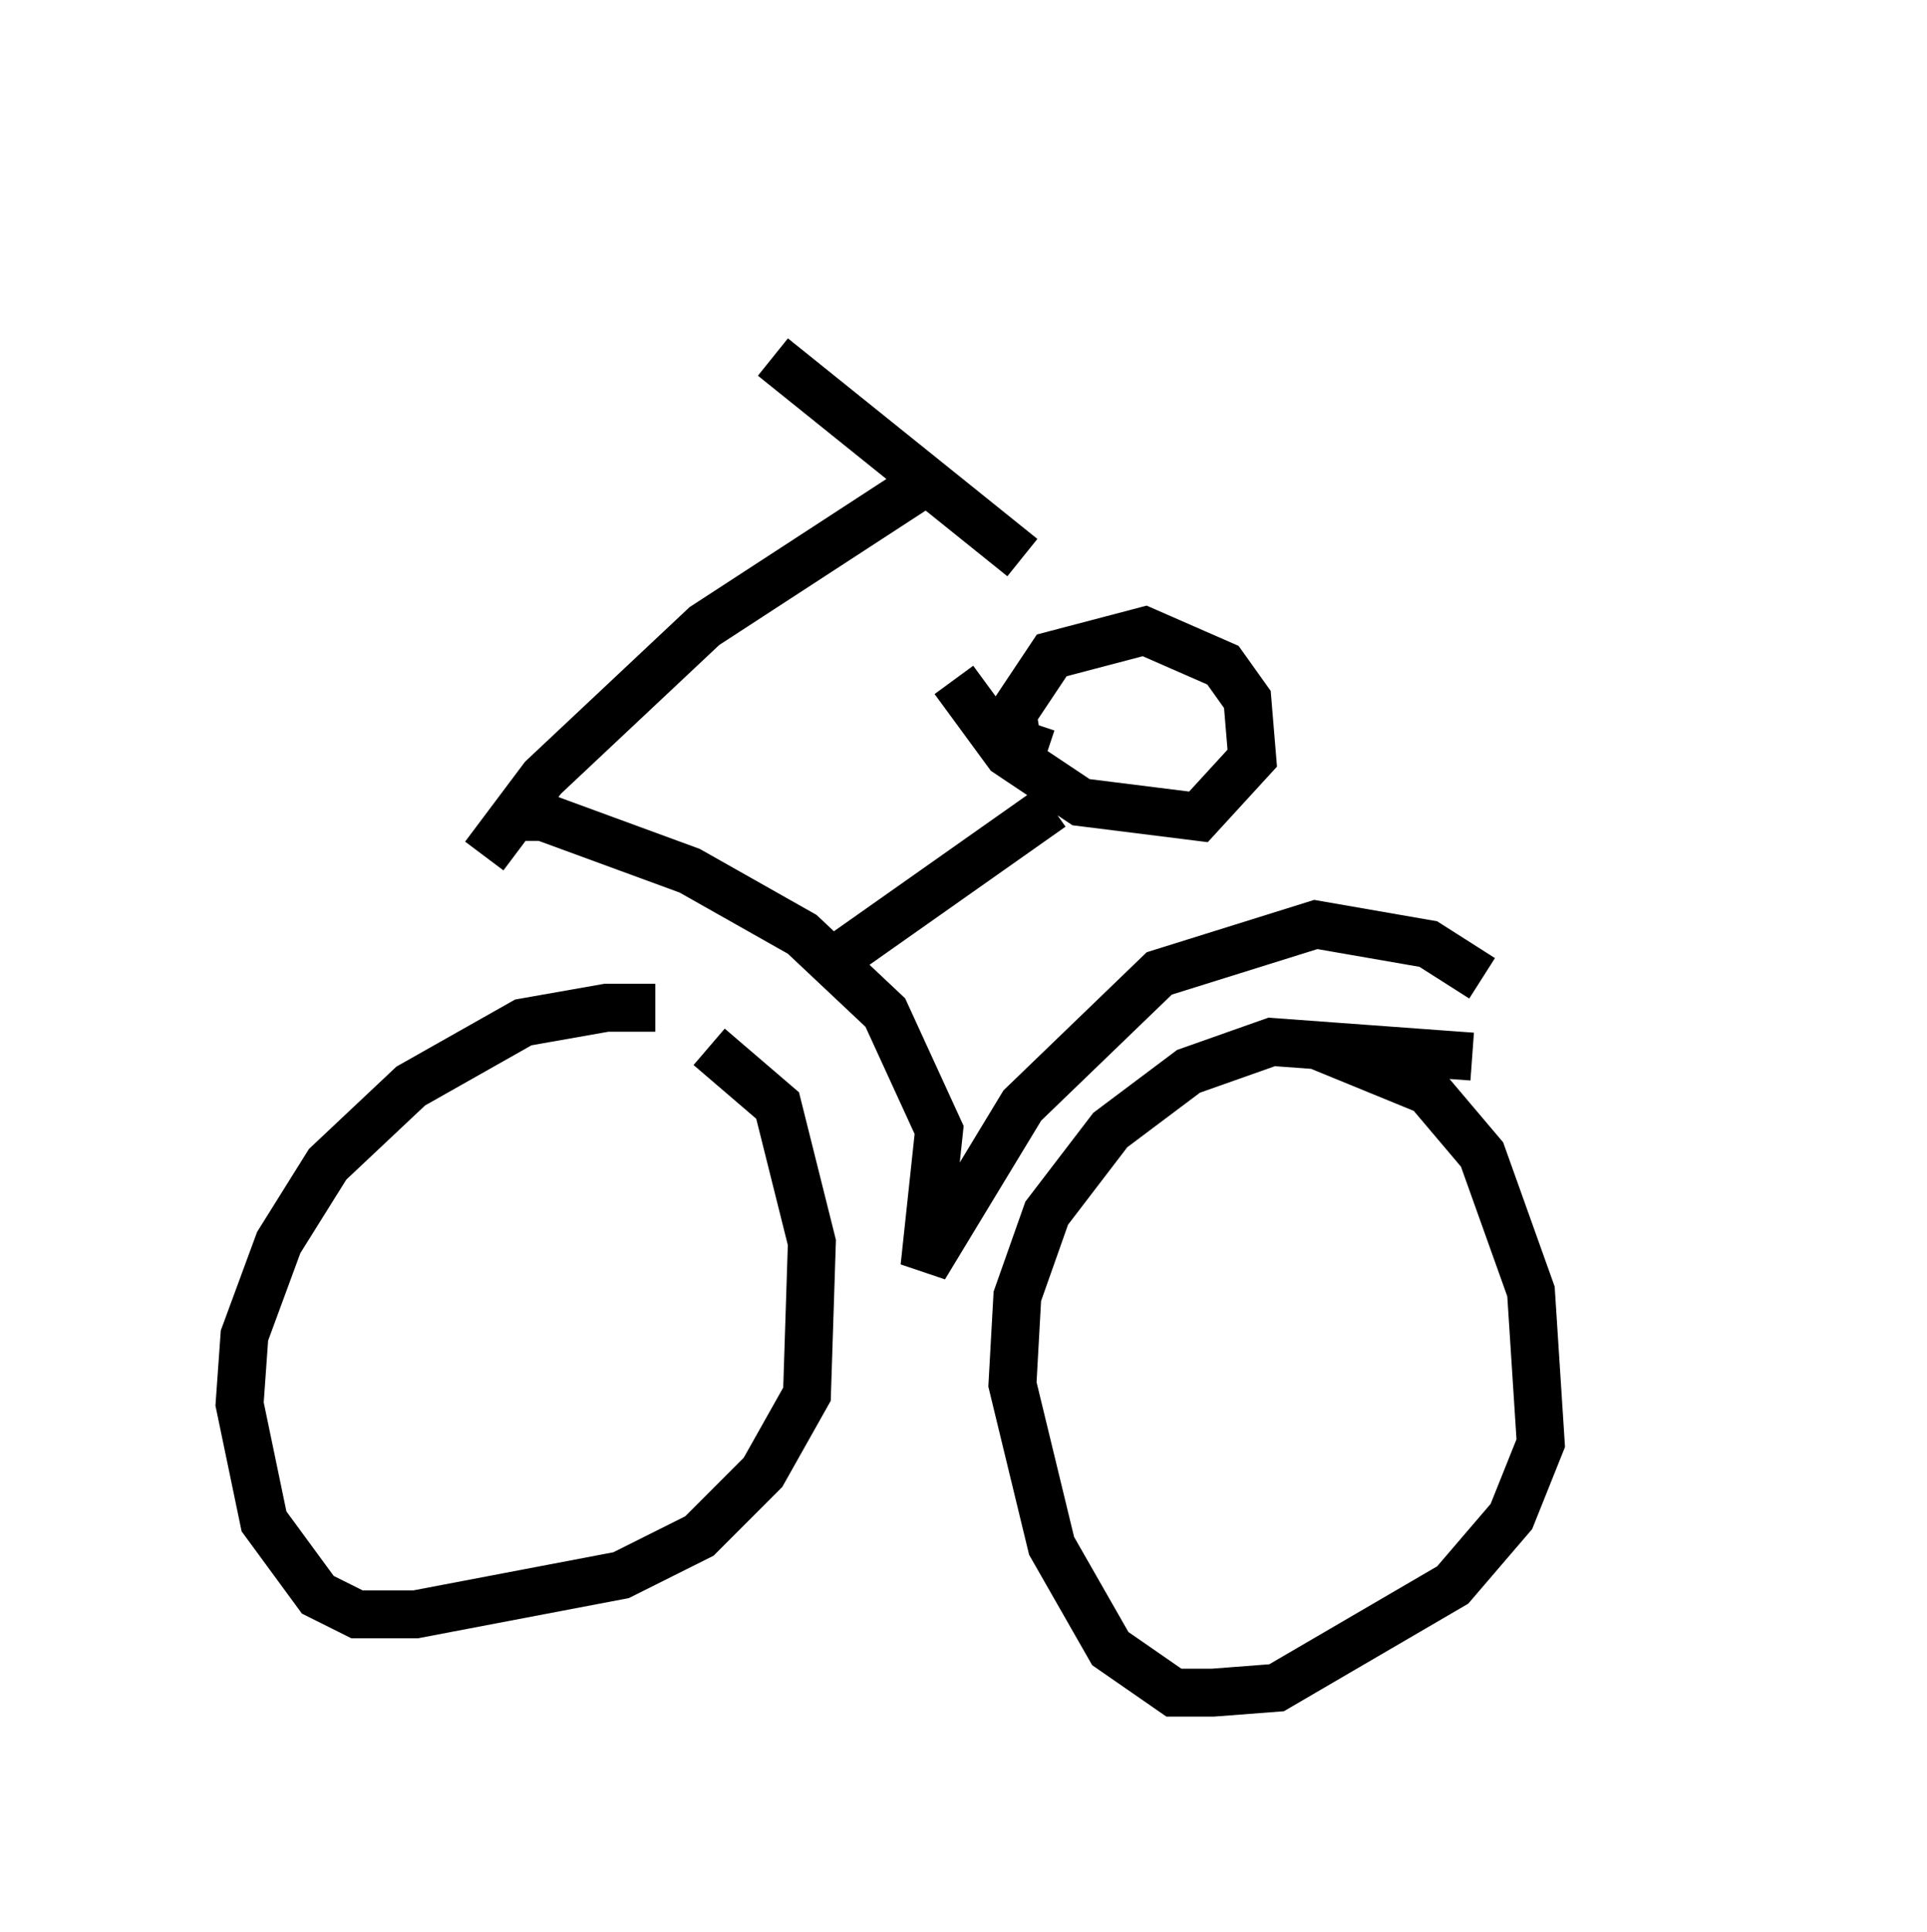 <?xml version="1.0" encoding="utf-8" ?>
<svg baseProfile="full" height="40.319" version="1.1" width="40.217" xmlns="http://www.w3.org/2000/svg" xmlns:ev="http://www.w3.org/2001/xml-events" xmlns:xlink="http://www.w3.org/1999/xlink"><defs /><rect fill="white" height="40.319" width="40.217" x="0" y="0" /><path d="M14.494, 21.436 m-0.817, -0.408 l-1.021, 0.0 -1.735, 0.306 l-2.348, 1.327 -1.735, 1.633 l-1.021, 1.633 -0.715, 1.94 l-0.102, 1.429 0.51, 2.45 l1.123, 1.531 0.817, 0.408 l1.225, 0.0 4.288, -0.817 l1.633, -0.817 1.327, -1.327 l0.919, -1.633 0.102, -3.165 l-0.715, -2.858 -1.429, -1.225 m15.925, 0.204 l-4.185, -0.306 -1.735, 0.613 l-1.633, 1.225 -1.327, 1.735 l-0.613, 1.735 -0.102, 1.838 l0.817, 3.369 1.225, 2.144 l1.327, 0.919 0.817, 0.0 l1.327, -0.102 3.675, -2.144 l1.225, -1.429 0.613, -1.531 l-0.204, -3.165 -1.021, -2.858 l-1.123, -1.327 -2.246, -0.919 m-17.048, -4.798 l0.817, 0.0 3.063, 1.123 l2.348, 1.327 1.735, 1.633 l1.123, 2.45 -0.306, 2.858 l2.042, -3.369 2.858, -2.756 l3.267, -1.021 2.348, 0.408 l1.123, 0.715 m-20.825, -2.552 l1.225, -1.633 3.369, -3.165 l4.39, -2.858 m-2.96, -2.756 l5.206, 4.185 m-3.879, 8.371 l4.492, -3.165 m-2.042, -2.654 l1.123, 1.531 1.531, 1.021 l2.45, 0.306 1.123, -1.225 l-0.102, -1.225 -0.51, -0.715 l-1.633, -0.715 -1.94, 0.51 l-0.817, 1.225 0.102, 0.613 l0.613, 0.204 m13.373, -10.719 l0.0, 0.0 " fill="none" stroke="black" stroke-width="1" /></svg>